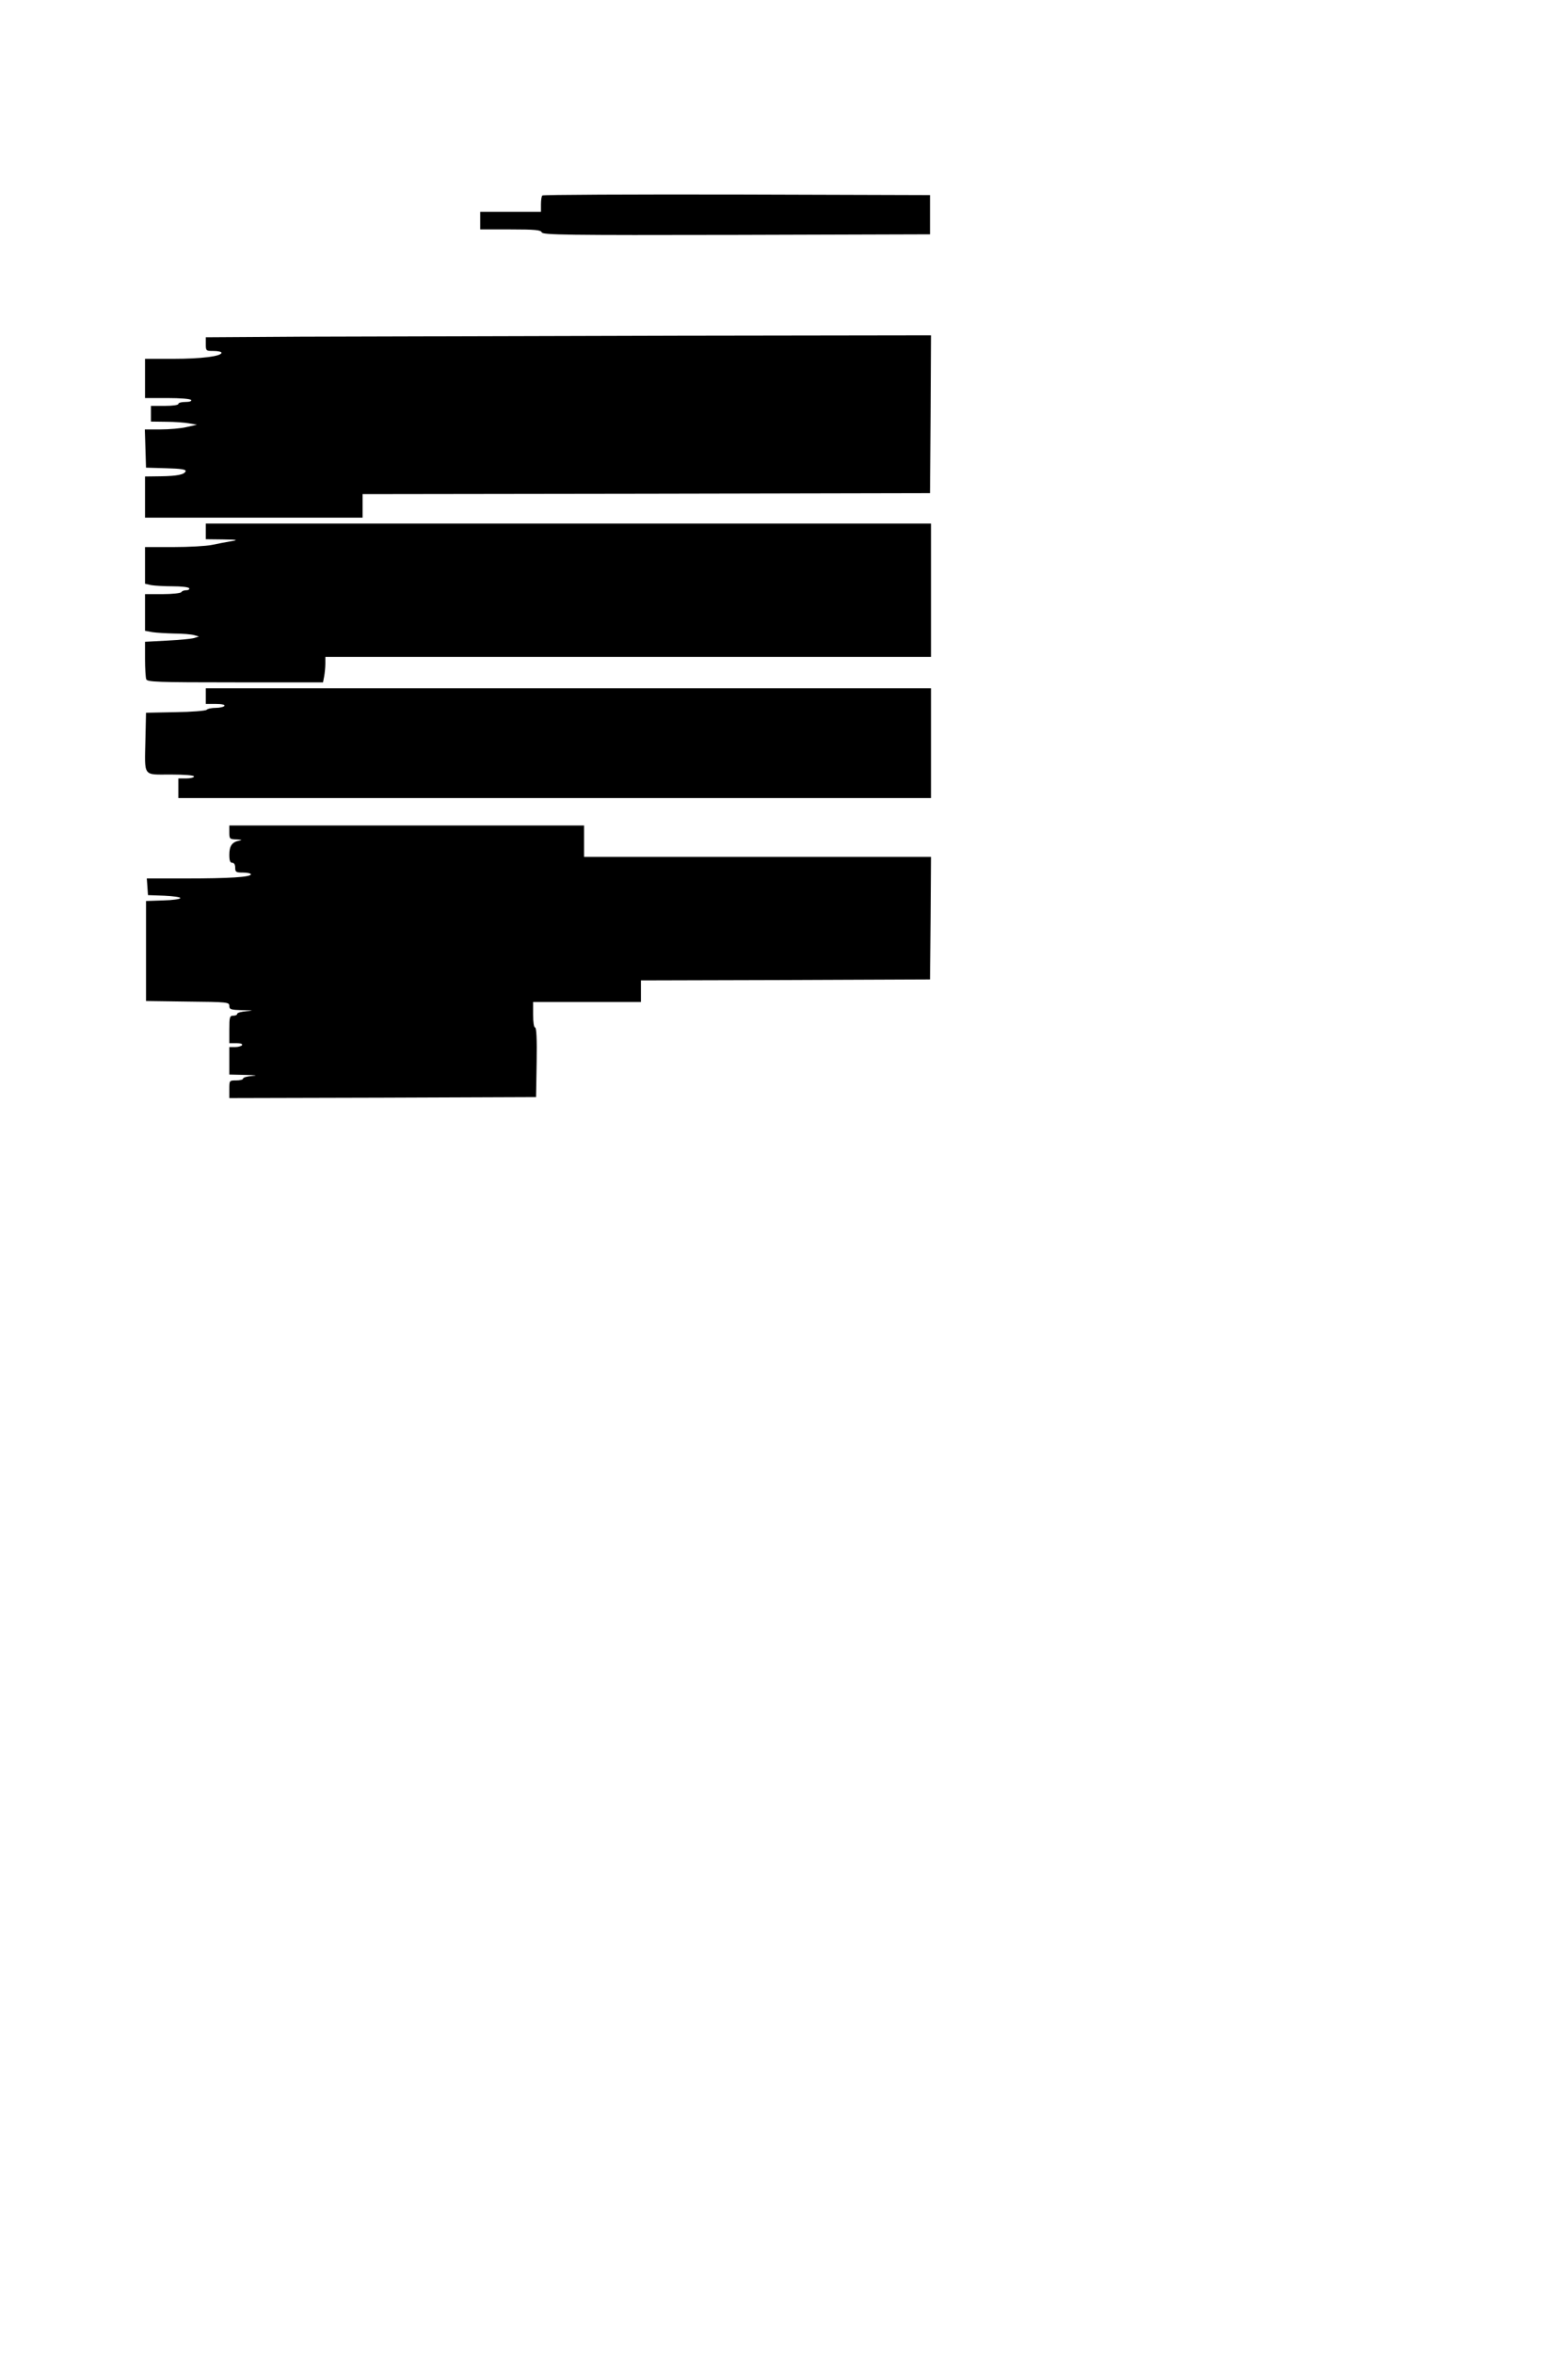 <?xml version="1.0" standalone="no"?>
<!DOCTYPE svg PUBLIC "-//W3C//DTD SVG 20010904//EN"
 "http://www.w3.org/TR/2001/REC-SVG-20010904/DTD/svg10.dtd">
<svg version="1.0" xmlns="http://www.w3.org/2000/svg"
 width="800pt" height="1200pt" viewBox="0 0 800 1200"
 preserveAspectRatio="xMidYMid meet">
<g transform="translate(0,1200) scale(0.1,-0.1)"
fill="#000000" stroke="none">
<path d="M2767 11003 c-4 -3 -7 -24 -7 -45 l0 -38 -155 0 -155 0 0 -45 0 -45
154 0 c128 0 155 -3 160 -15 5 -13 121 -15 993 -13 l988 3 0 100 0 100 -986 3
c-542 1 -989 -1 -992 -5z"/>
<path d="M1533 10283 l-483 -3 0 -35 c0 -34 1 -35 40 -35 22 0 40 -4 40 -9 0
-18 -103 -31 -245 -31 l-145 0 0 -100 0 -100 114 0 c66 0 117 -4 121 -10 4 -6
-8 -10 -29 -10 -20 0 -36 -4 -36 -10 0 -6 -30 -10 -70 -10 l-70 0 0 -40 0 -40
78 -1 c42 0 95 -4 117 -8 l40 -7 -53 -12 c-29 -7 -89 -12 -133 -12 l-80 0 3
-97 3 -98 103 -3 c74 -2 102 -6 99 -15 -5 -17 -43 -25 -129 -26 l-78 -1 0
-105 0 -105 555 0 555 0 0 60 0 60 1448 2 1447 3 3 403 2 402 -1367 -2 c-753
-2 -1585 -4 -1850 -5z"/>
<path d="M1050 9290 l0 -40 88 -1 c74 -1 80 -3 42 -9 -25 -4 -69 -13 -99 -19
-29 -6 -118 -11 -197 -11 l-144 0 0 -94 0 -93 31 -7 c17 -3 67 -6 110 -6 43 0
81 -4 84 -10 3 -5 -3 -10 -14 -10 -11 0 -23 -4 -26 -10 -3 -5 -46 -10 -96 -10
l-89 0 0 -94 0 -93 38 -7 c20 -3 71 -6 112 -7 41 0 86 -4 100 -8 l25 -7 -25
-8 c-14 -4 -76 -10 -137 -13 l-113 -6 0 -88 c0 -48 3 -94 6 -103 5 -14 55 -16
454 -16 l448 0 6 31 c3 17 6 47 6 65 l0 34 1545 0 1545 0 0 340 0 340 -1850 0
-1850 0 0 -40z"/>
<path d="M1050 8450 l0 -40 51 0 c31 0 48 -4 44 -10 -3 -5 -23 -10 -44 -10
-20 0 -41 -4 -47 -10 -5 -5 -77 -11 -159 -12 l-150 -3 -3 -135 c-4 -195 -15
-180 128 -180 73 0 120 -4 120 -10 0 -5 -18 -10 -40 -10 l-40 0 0 -50 0 -50
1920 0 1920 0 0 280 0 280 -1850 0 -1850 0 0 -40z"/>
<path d="M1170 7755 c0 -34 2 -35 38 -36 26 -1 30 -3 13 -6 -37 -7 -51 -27
-51 -72 0 -30 4 -41 15 -41 9 0 15 -9 15 -25 0 -22 4 -25 40 -25 22 0 40 -4
40 -9 0 -14 -111 -21 -327 -21 l-204 0 3 -42 3 -43 83 -3 c45 -2 82 -7 82 -12
0 -5 -39 -11 -87 -12 l-88 -3 0 -255 0 -255 213 -3 c204 -2 212 -3 212 -22 0
-18 7 -20 68 -22 56 -1 59 -2 20 -5 -27 -2 -48 -8 -48 -14 0 -5 -9 -9 -20 -9
-18 0 -20 -7 -20 -70 l0 -70 36 0 c21 0 33 -4 29 -10 -3 -5 -19 -10 -36 -10
l-29 0 0 -70 0 -70 83 -2 c53 -1 65 -3 35 -5 -27 -2 -48 -8 -48 -14 0 -5 -16
-9 -35 -9 -35 0 -35 0 -35 -45 l0 -45 783 2 782 3 3 178 c2 116 -1 177 -8 177
-6 0 -10 27 -10 65 l0 65 275 0 275 0 0 55 0 55 738 2 737 3 3 313 2 312 -885
0 -885 0 0 80 0 80 -905 0 -905 0 0 -35z"/>
</g>
</svg>

